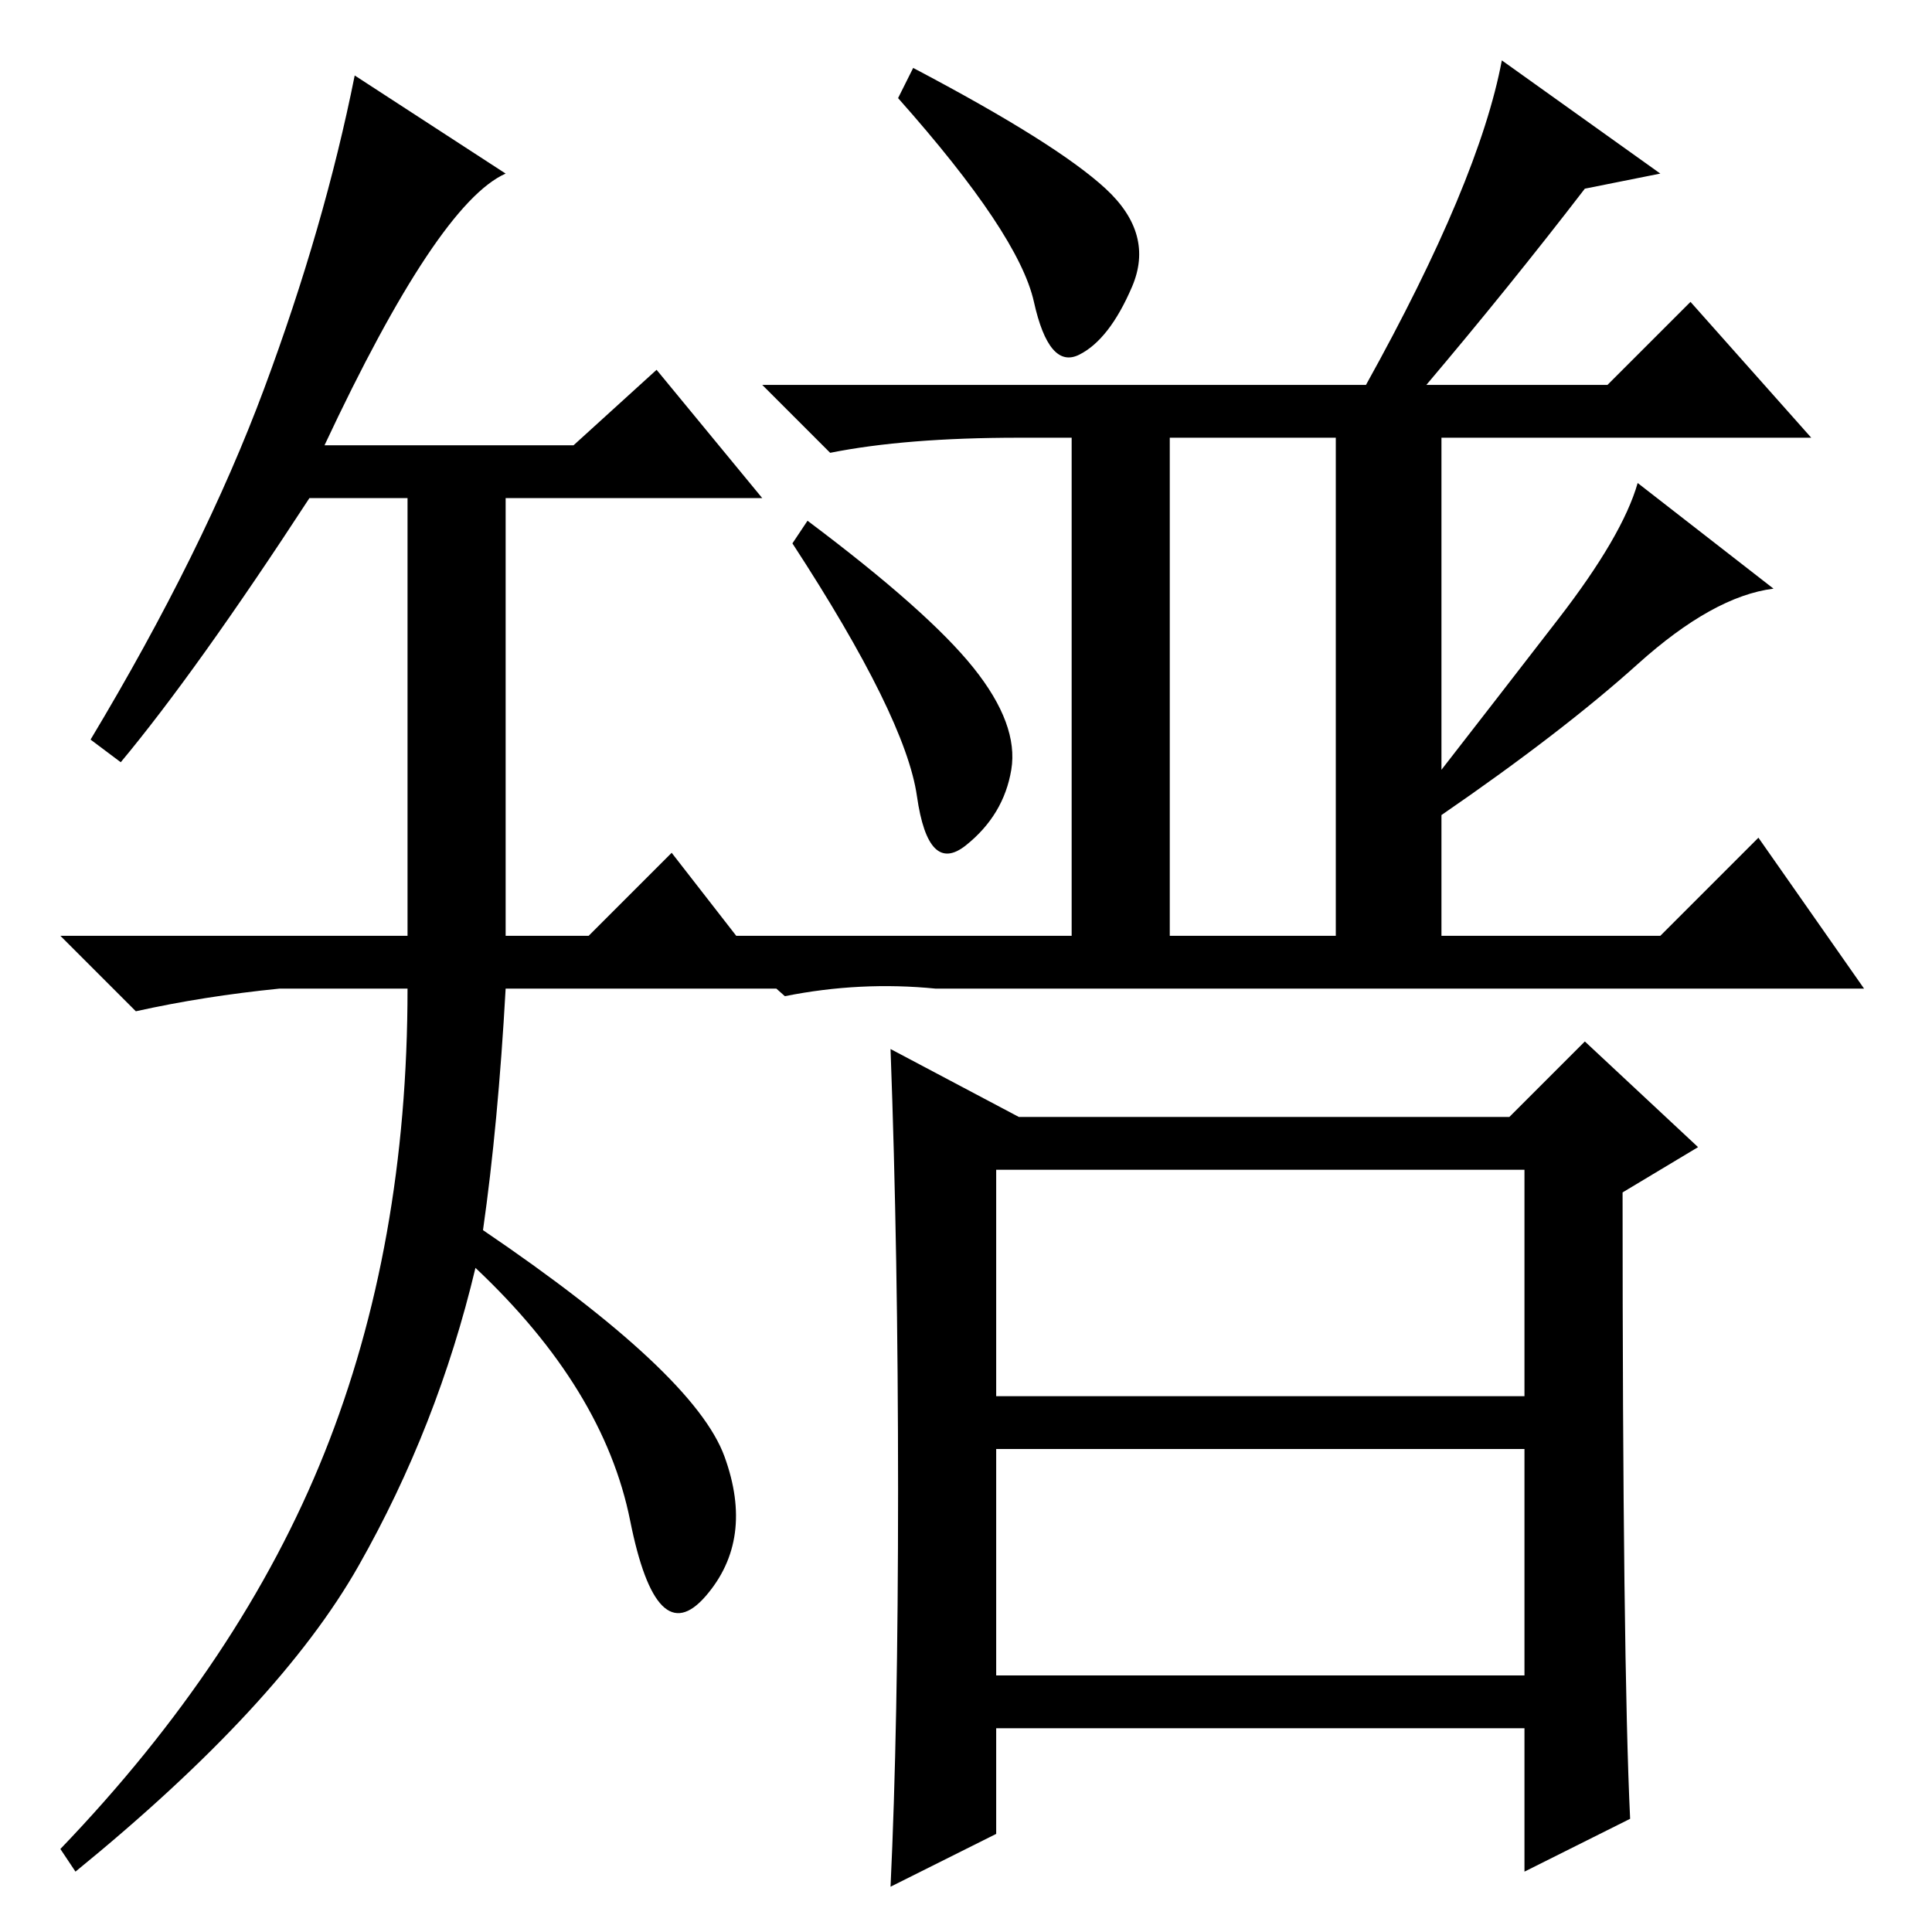 <?xml version="1.0" standalone="no"?>
<!DOCTYPE svg PUBLIC "-//W3C//DTD SVG 1.1//EN" "http://www.w3.org/Graphics/SVG/1.1/DTD/svg11.dtd" >
<svg xmlns="http://www.w3.org/2000/svg" xmlns:xlink="http://www.w3.org/1999/xlink" version="1.1" viewBox="0 -36 256 256">
  <g transform="matrix(1 0 0 -1 0 220)">
   <path fill="currentColor"
d="M43 197h33l11 10l14 -17h-34v-58h11l11 11l14 -18h-36q-1 -18 -3 -32q28 -19 32 -30t-2.5 -18.5t-10 10t-20.5 33.5q-5 -21 -15.5 -39.5t-37.5 -40.5l-2 3q24 25 35 52.5t11 61.5h-17q-10 -1 -19 -3l-10 10h46v58h-13q-15 -23 -25 -35l-4 3q15 25 23 46.5t12 41.5l20 -13
q-9 -4 -24 -36zM181 205q15 27 18 43l21 -15l-10 -2q-10 -13 -21 -26h24l11 11l16 -18h-49v-44q7 9 15.5 20t10.5 18l18 -14q-8 -1 -18 -10t-26 -20v-16h29l13 13l14 -20h-123q-10 1 -20 -1l-9 8h47v66h-7q-15 0 -25 -2l-9 9h80zM155 132h22v66h-22v-66zM146.5 231
q6.5 -6 3.5 -13t-7 -9t-6 7t-18 27l2 4q19 -10 25.5 -16zM129 167.5q6 -7.5 5 -13.5t-6 -10t-6.5 6.5t-16.5 33.5l2 3q16 -12 22 -19.5zM135 108h65l10 10l15 -14l-10 -6q0 -62 1 -83l-14 -7v19h-70v-14l-14 -7q1 21 1 52.5t-1 58.5zM132 71h70v30h-70v-30zM132 34h70v30
h-70v-30z" />
  </g>

</svg>
